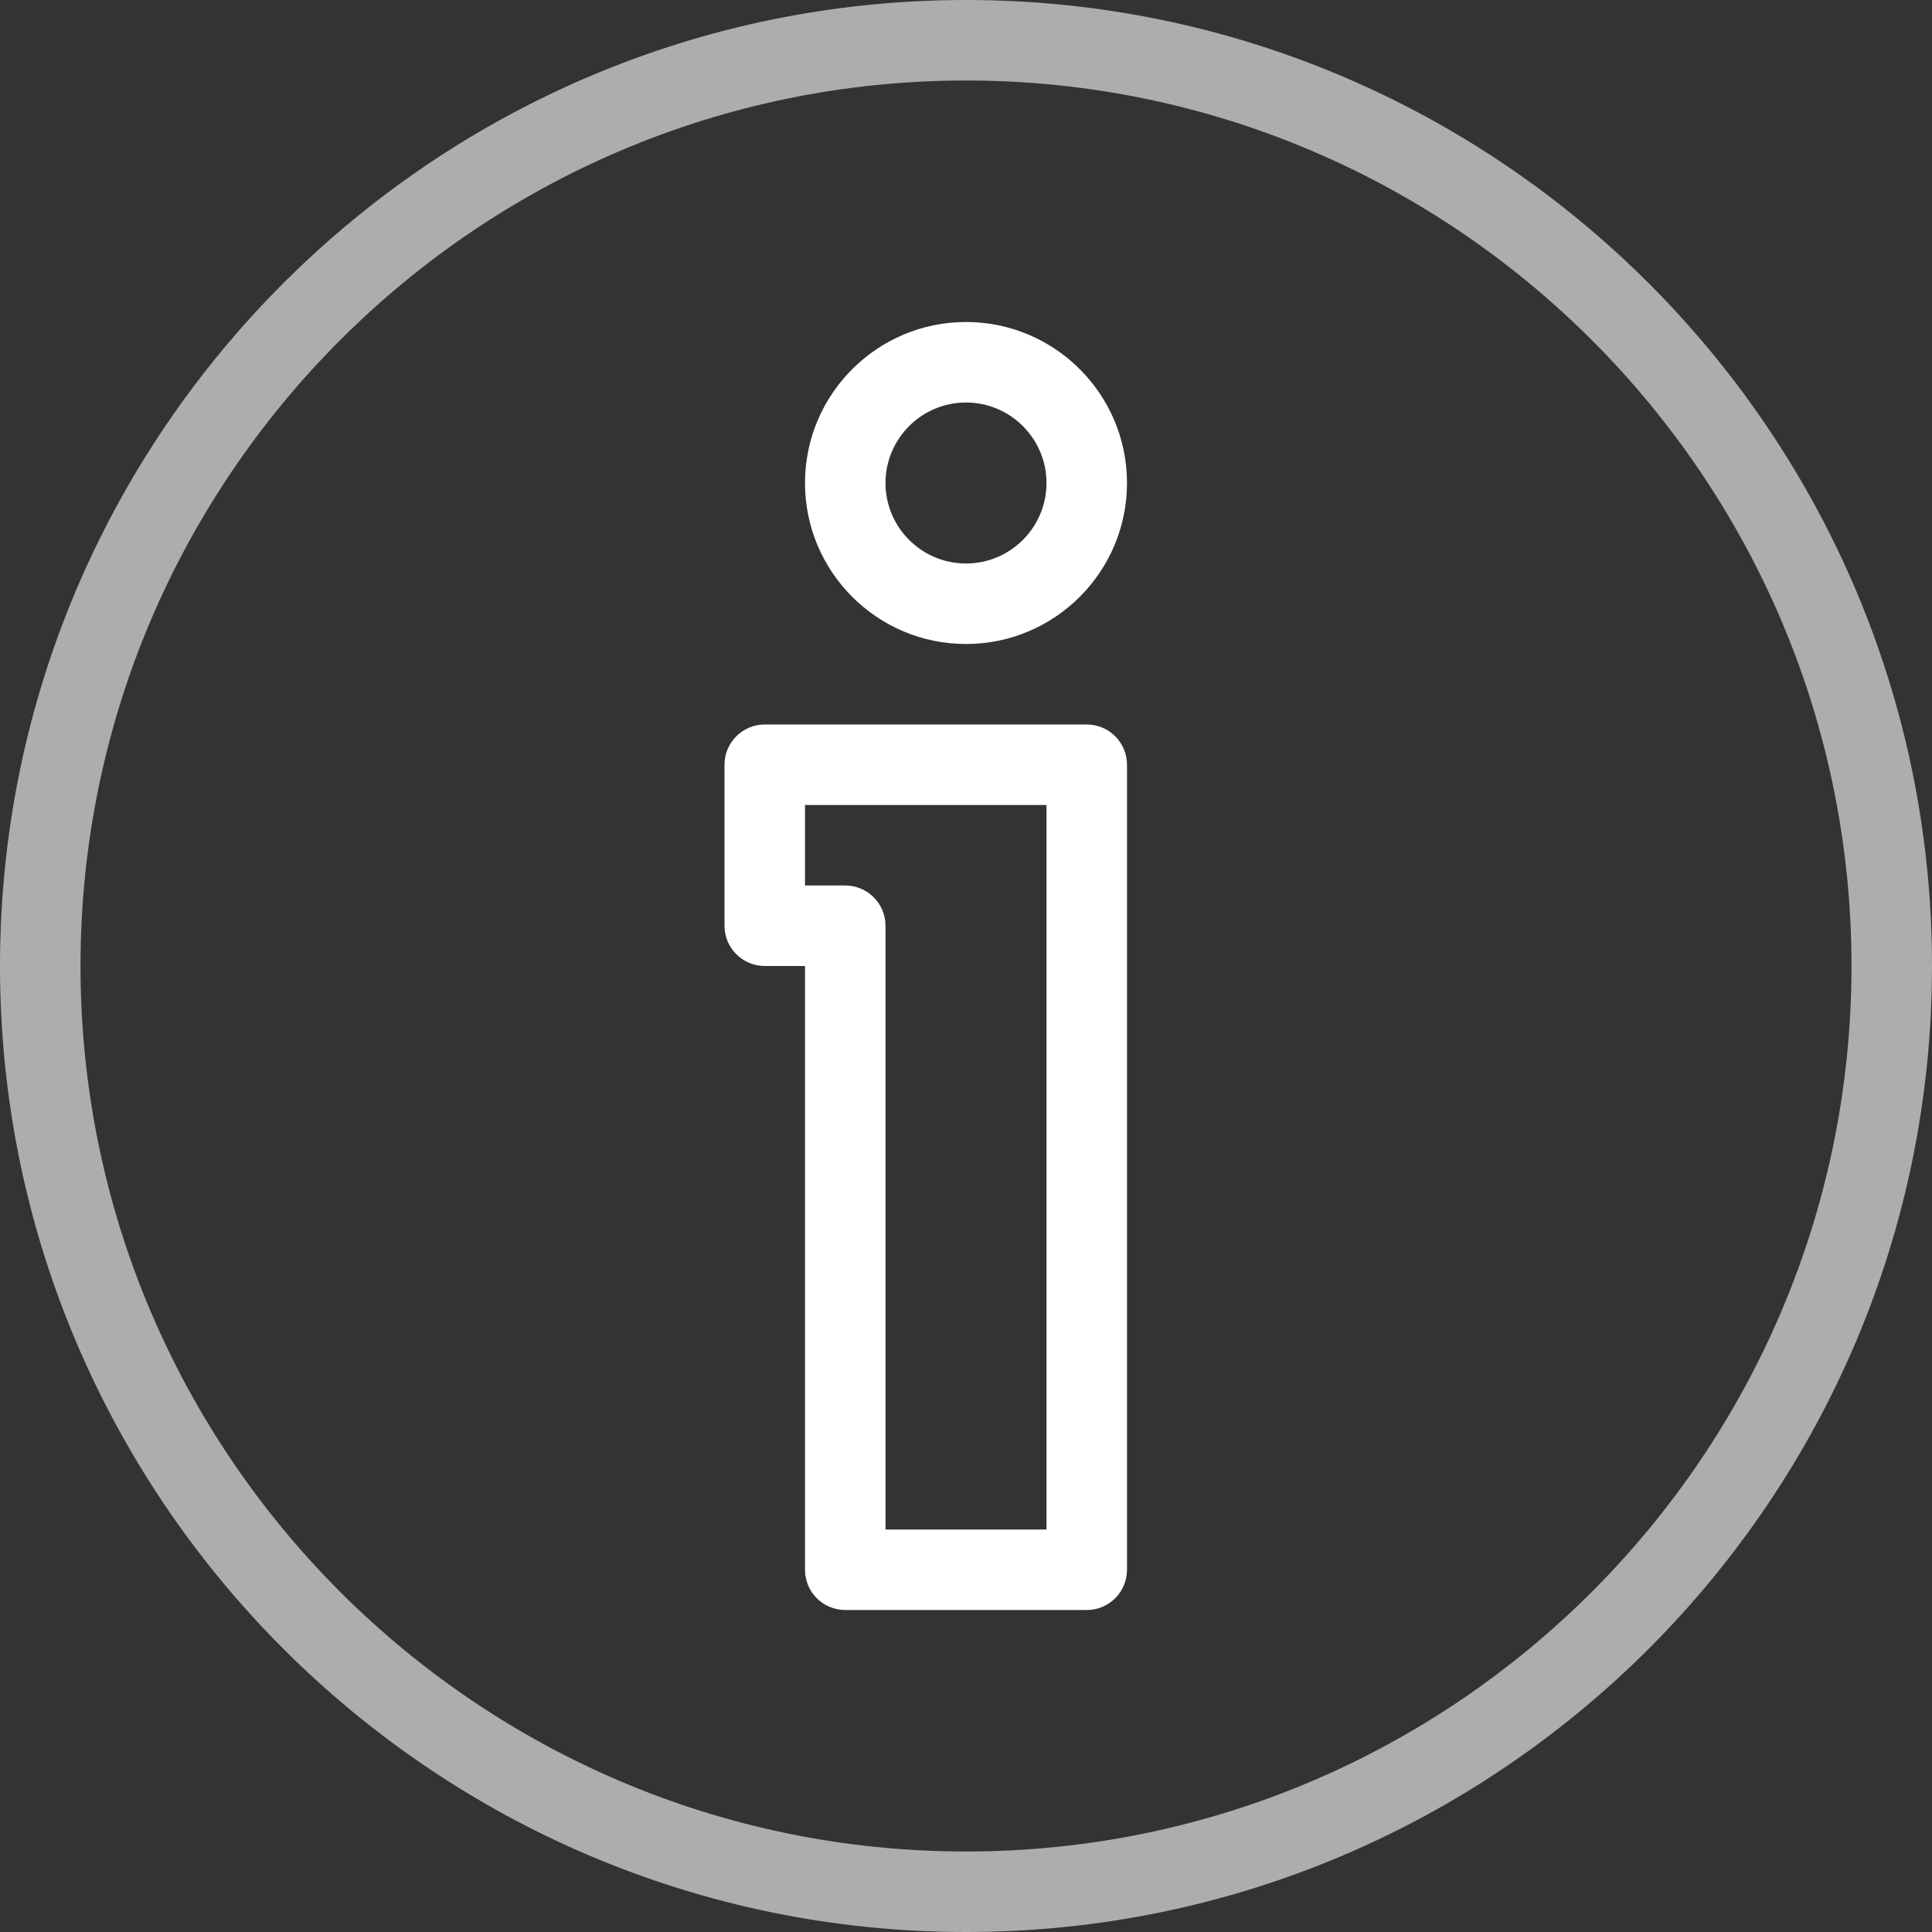 <svg width="30" height="30" viewBox="0 0 30 30" fill="none" xmlns="http://www.w3.org/2000/svg">
<rect x="0" y="0" width="30" height="30" fill="#333333" stroke="none"/>
<g clip-path="url(#clip0_1_10999)">
<path d="M15 5C13.621 5 12.5 6.121 12.5 7.5C12.5 8.879 13.621 10 15 10C16.379 10 17.5 8.879 17.5 7.5C17.5 6.121 16.379 5 15 5ZM15 8.75C14.311 8.75 13.75 8.189 13.75 7.5C13.75 6.811 14.311 6.25 15 6.25C15.689 6.25 16.25 6.811 16.25 7.5C16.25 8.189 15.689 8.75 15 8.75Z" fill="white"/>
<path d="M16.875 11.25H11.875C11.53 11.25 11.25 11.53 11.25 11.875V14.375C11.25 14.72 11.53 15 11.875 15H12.5V24.375C12.5 24.721 12.78 25 13.125 25H16.875C17.221 25 17.5 24.721 17.5 24.375V11.875C17.5 11.53 17.221 11.25 16.875 11.25ZM16.25 23.75H13.75V14.375C13.75 14.03 13.47 13.75 13.125 13.75H12.5V12.5H16.25V23.75H16.25Z" fill="white"/>
<path d="M15 0C6.729 0 0 6.729 0 15C0 23.271 6.729 30 15 30C23.271 30 30 23.271 30 15C30 6.729 23.271 0 15 0ZM15 28.75C7.418 28.75 1.25 22.582 1.25 15C1.25 7.418 7.418 1.25 15 1.25C22.582 1.25 28.75 7.418 28.75 15C28.75 22.582 22.582 28.75 15 28.75Z" fill="white" fill-opacity="0.6"/>
</g>
<defs>
<clipPath id="clip0_1_10999">
<rect width="30" height="30" fill="white"/>
</clipPath>
</defs>
</svg>
